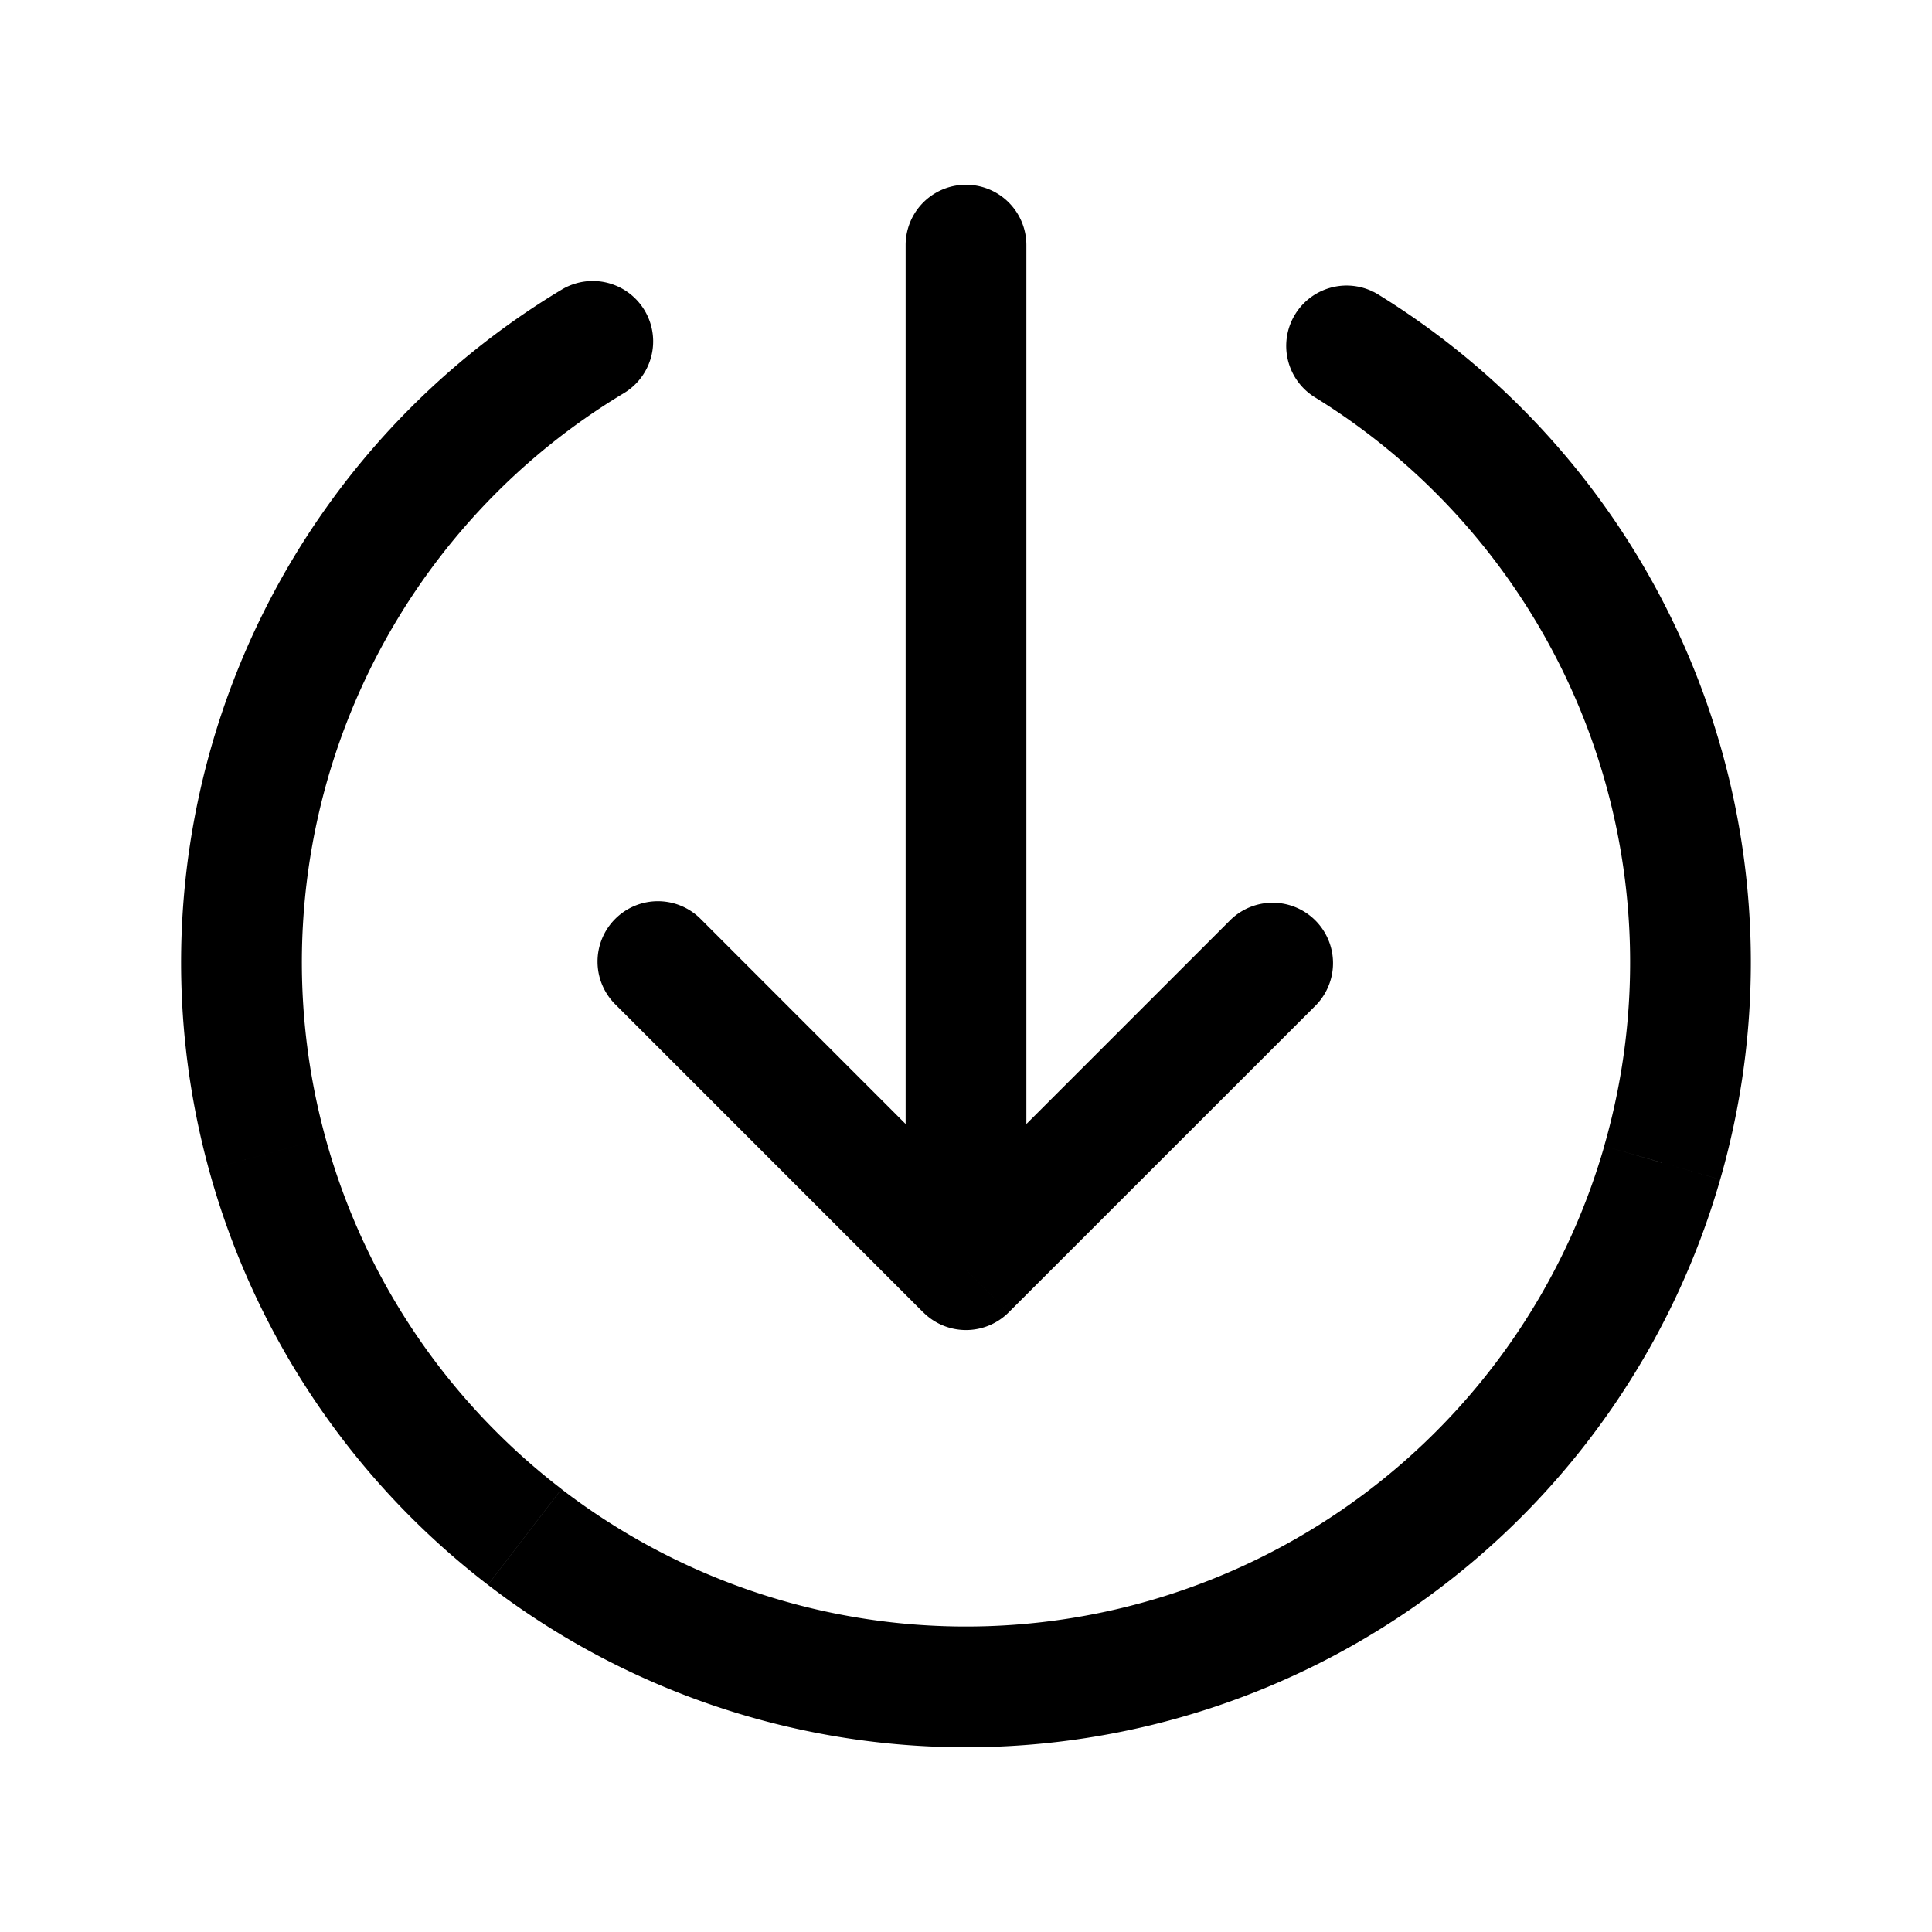 <svg xmlns="http://www.w3.org/2000/svg" width="24" height="24" fill="none" viewBox="0 0 24 24">
  <path fill="#000" d="M7.75 4.884a.75.75 0 1 0-.773-1.286l.773 1.286ZM6.518 19.093l-.457.594.457-.594Zm5.424 1.862-.005.75.005-.75Zm8.707-6.51-.72-.208.72.207Zm-.252-5.73.7-.27-.7.27ZM17.13 3.664a.75.75 0 1 0-.79 1.275l.79-1.275Zm-4.38-.619a.75.75 0 0 0-1.5 0h1.5ZM12 15.773l-.53.53a.75.75 0 0 0 1.06 0l-.53-.53Zm-3.288-4.349a.75.75 0 1 0-1.06 1.061l1.06-1.06Zm7.637 1.061a.75.75 0 0 0-1.061-1.06l1.06 1.06ZM6.977 3.598a9.75 9.75 0 0 0-4.027 4.73l1.392.558A8.25 8.25 0 0 1 7.75 4.884l-.773-1.286ZM2.95 8.328a9.75 9.75 0 0 0-.354 6.203l1.447-.397a8.25 8.25 0 0 1 .299-5.248L2.95 8.328Zm-.354 6.203a9.75 9.75 0 0 0 3.465 5.156l.914-1.19a8.25 8.25 0 0 1-2.932-4.363l-1.447.397Zm3.465 5.156a9.75 9.75 0 0 0 5.876 2.018l.01-1.5a8.25 8.25 0 0 1-4.972-1.707l-.914 1.19Zm5.876 2.018a9.75 9.75 0 0 0 5.902-1.942l-.899-1.201a8.25 8.25 0 0 1-4.993 1.643l-.01 1.5Zm5.902-1.942a9.75 9.75 0 0 0 3.53-5.111l-1.44-.415a8.25 8.25 0 0 1-2.989 4.325l.899 1.201Zm3.53-5.111a9.75 9.75 0 0 0-.273-6.207l-1.399.54a8.25 8.25 0 0 1 .231 5.252l1.442.415Zm-.273-6.207a9.75 9.75 0 0 0-3.966-4.781l-.79 1.275a8.25 8.25 0 0 1 3.357 4.046l1.4-.54Zm-9.846-5.4v12.728h1.5V3.045h-1.5Zm1.28 12.198-3.818-3.819-1.06 1.061 3.818 3.819 1.06-1.061Zm0 1.06 3.819-3.818-1.061-1.06-3.818 3.818 1.06 1.06Z"/>
</svg>
